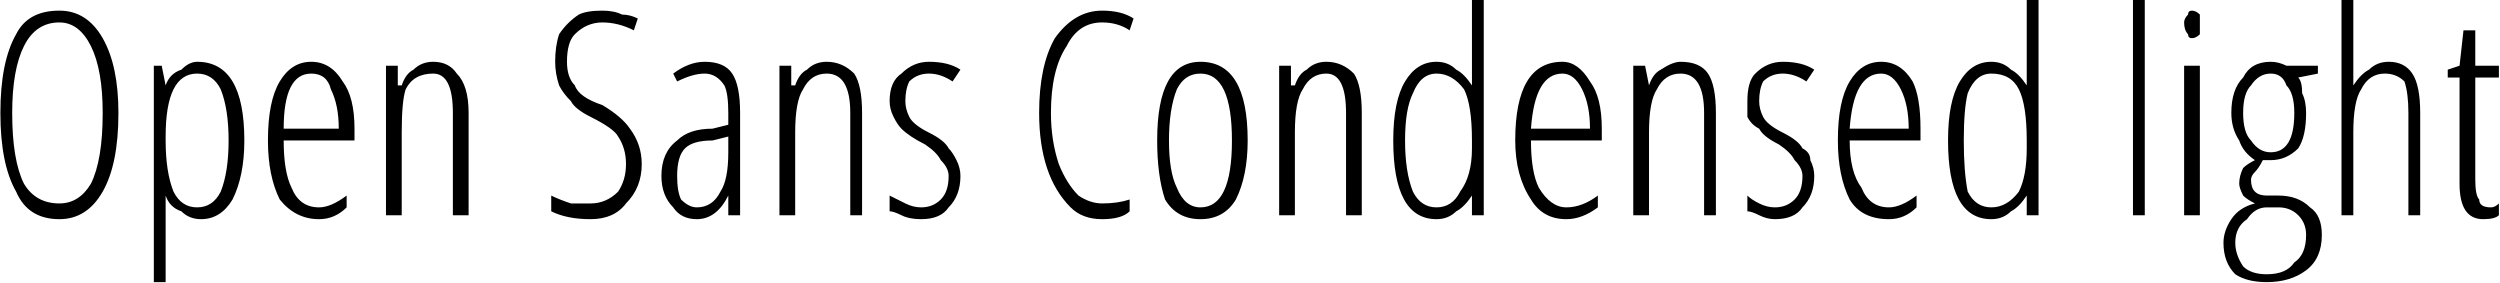 <svg xmlns="http://www.w3.org/2000/svg" viewBox="3.902 45.297 635.379 72"><path d="M34 74L34 74Q34 87 30 94Q26 101 19 101L19 101Q11 101 8 94Q4 87 4 74L4 74Q4 61 8 54Q11 48 19 48L19 48Q26 48 30 55Q34 62 34 74ZM7 74L7 74Q7 86 10 92Q13 97 19 97L19 97Q24 97 27 92Q30 86 30 74L30 74Q30 63 27 57Q24 51 19 51L19 51Q13 51 10 57Q7 63 7 74ZM55 101L55 101Q52 101 50 99Q47 98 46 95L46 95L46 95L46 99L46 117L43 117L43 62L45 62L46 67L46 67Q47 64 50 63Q52 61 54 61L54 61Q66 61 66 81L66 81Q66 90 63 96Q60 101 55 101ZM54 64L54 64Q50 64 48 68Q46 72 46 80L46 80L46 81Q46 89 48 94Q50 98 54 98L54 98Q58 98 60 94Q62 89 62 81L62 81Q62 73 60 68Q58 64 54 64ZM85 101L85 101Q79 101 75 96Q72 90 72 81L72 81Q72 71 75 66Q78 61 83 61L83 61Q88 61 91 66Q94 70 94 78L94 78L94 81L76 81Q76 89 78 93Q80 98 85 98L85 98Q88 98 92 95L92 95L92 98Q89 101 85 101ZM83 64L83 64Q76 64 76 78L76 78L90 78Q90 72 88 68Q87 64 83 64ZM123 100L119 100L119 74Q119 64 114 64L114 64Q109 64 107 68Q106 71 106 79L106 79L106 100L102 100L102 62L105 62L105 67L106 67Q107 64 109 63Q111 61 114 61L114 61Q118 61 120 64Q123 67 123 74L123 74L123 100ZM167 87L167 87Q167 93 163 97Q160 101 154 101L154 101Q148 101 144 99L144 99L144 95Q146 96 149 97Q151 97 154 97L154 97Q158 97 161 94Q163 91 163 87L163 87Q163 83 161 80Q160 78 154 75L154 75Q150 73 149 71Q147 69 146 67Q145 64 145 61L145 61Q145 57 146 54Q148 51 151 49Q153 48 157 48L157 48Q160 48 162 49Q164 49 166 50L166 50L165 53Q161 51 157 51L157 51Q153 51 150 54Q148 56 148 61L148 61Q148 65 150 67Q151 70 157 72L157 72Q162 75 164 78Q167 82 167 87ZM192 100L189 100L189 95L189 95Q186 101 181 101L181 101Q177 101 175 98Q172 95 172 90L172 90Q172 84 176 81Q179 78 185 78L185 78L189 77L189 74Q189 69 188 67Q186 64 183 64L183 64Q180 64 176 66L176 66L175 64Q179 61 183 61L183 61Q188 61 190 64Q192 67 192 74L192 74L192 100ZM181 98L181 98Q185 98 187 94Q189 91 189 84L189 84L189 80L185 81Q180 81 178 83Q176 85 176 90L176 90Q176 94 177 96Q179 98 181 98ZM223 100L220 100L220 74Q220 64 214 64L214 64Q210 64 208 68Q206 71 206 79L206 79L206 100L202 100L202 62L205 62L205 67L206 67Q207 64 209 63Q211 61 214 61L214 61Q218 61 221 64Q223 67 223 74L223 74L223 100ZM248 90L248 90Q248 95 245 98Q243 101 238 101L238 101Q235 101 233 100Q231 99 230 99L230 99L230 95Q232 96 234 97Q236 98 238 98L238 98Q241 98 243 96Q245 94 245 90L245 90Q245 88 243 86Q242 84 239 82L239 82Q235 80 233 78Q232 77 231 75Q230 73 230 71L230 71Q230 66 233 64Q236 61 240 61L240 61Q245 61 248 63L248 63L246 66Q243 64 240 64L240 64Q237 64 235 66Q234 68 234 71L234 71Q234 73 235 75Q236 77 240 79L240 79Q244 81 245 83Q246 84 247 86Q248 88 248 90ZM284 51L284 51Q278 51 275 57Q271 63 271 74L271 74Q271 81 273 87Q275 92 278 95Q281 97 284 97L284 97Q288 97 291 96L291 96L291 99Q289 101 284 101L284 101Q279 101 276 98Q272 94 270 88Q268 82 268 74L268 74Q268 62 272 55Q277 48 284 48L284 48Q289 48 292 50L292 50L291 53Q288 51 284 51ZM321 81L321 81Q321 90 318 96Q315 101 309 101L309 101Q303 101 300 96Q298 90 298 81L298 81Q298 61 309 61L309 61Q315 61 318 66Q321 71 321 81ZM301 81L301 81Q301 89 303 93Q305 98 309 98L309 98Q317 98 317 81L317 81Q317 64 309 64L309 64Q305 64 303 68Q301 73 301 81ZM350 100L346 100L346 74Q346 64 341 64L341 64Q337 64 335 68Q333 71 333 79L333 79L333 100L329 100L329 62L332 62L332 67L333 67Q334 64 336 63Q338 61 341 61L341 61Q345 61 348 64Q350 67 350 74L350 74L350 100ZM369 101L369 101Q358 101 358 81L358 81Q358 71 361 66Q364 61 369 61L369 61Q372 61 374 63Q376 64 378 67L378 67L378 67L378 62L378 45L381 45L381 100L378 100L378 95L378 95Q376 98 374 99Q372 101 369 101ZM369 98L369 98Q373 98 375 94Q378 90 378 83L378 83L378 81Q378 72 376 68Q373 64 369 64L369 64Q365 64 363 69Q361 73 361 81L361 81Q361 89 363 94Q365 98 369 98ZM402 101L402 101Q396 101 393 96Q389 90 389 81L389 81Q389 71 392 66Q395 61 401 61L401 61Q405 61 408 66Q411 70 411 78L411 78L411 81L393 81Q393 89 395 93Q398 98 402 98L402 98Q406 98 410 95L410 95L410 98Q406 101 402 101ZM401 64L401 64Q394 64 393 78L393 78L408 78Q408 72 406 68Q404 64 401 64ZM440 100L437 100L437 74Q437 64 431 64L431 64Q427 64 425 68Q423 71 423 79L423 79L423 100L419 100L419 62L422 62L423 67L423 67Q424 64 426 63Q429 61 431 61L431 61Q436 61 438 64Q440 67 440 74L440 74L440 100ZM465 90L465 90Q465 95 462 98Q460 101 455 101L455 101Q453 101 451 100Q449 99 448 99L448 99L448 95Q449 96 451 97Q453 98 455 98L455 98Q458 98 460 96Q462 94 462 90L462 90Q462 88 460 86Q459 84 456 82L456 82Q452 80 451 78Q449 77 448 75Q448 73 448 71L448 71Q448 66 450 64Q453 61 457 61L457 61Q462 61 465 63L465 63L463 66Q460 64 457 64L457 64Q454 64 452 66Q451 68 451 71L451 71Q451 73 452 75Q453 77 457 79L457 79Q461 81 462 83Q464 84 464 86Q465 88 465 90ZM484 101L484 101Q477 101 474 96Q471 90 471 81L471 81Q471 71 474 66Q477 61 482 61L482 61Q487 61 490 66Q492 70 492 78L492 78L492 81L474 81Q474 89 477 93Q479 98 484 98L484 98Q487 98 491 95L491 95L491 98Q488 101 484 101ZM482 64L482 64Q475 64 474 78L474 78L489 78Q489 72 487 68Q485 64 482 64ZM510 101L510 101Q499 101 499 81L499 81Q499 71 502 66Q505 61 510 61L510 61Q513 61 515 63Q517 64 519 67L519 67L519 67L519 62L519 45L522 45L522 100L519 100L519 95L519 95Q517 98 515 99Q513 101 510 101ZM510 98L510 98Q514 98 517 94Q519 90 519 83L519 83L519 81Q519 72 517 68Q515 64 510 64L510 64Q506 64 504 69Q503 73 503 81L503 81Q503 89 504 94Q506 98 510 98ZM549 45L549 100L546 100L546 45L549 45ZM563 62L563 100L559 100L559 62L563 62ZM559 51L559 51Q559 50 560 49Q560 48 561 48L561 48Q562 48 563 49Q563 50 563 51L563 51Q563 53 563 54Q562 55 561 55L561 55Q560 55 560 54Q559 53 559 51ZM585 62L593 62L593 64L588 65Q589 66 589 69Q590 71 590 74L590 74Q590 80 588 83Q585 86 581 86L581 86L580 86L579 86Q578 88 577 89Q576 90 576 91L576 91Q576 93 577 94Q578 95 580 95L580 95L583 95Q588 95 591 98Q594 100 594 105L594 105Q594 111 590 114Q586 117 580 117L580 117Q575 117 572 115Q569 112 569 107L569 107Q569 104 571 101Q573 98 577 97L577 97Q575 96 574 95Q573 93 573 92L573 92Q573 90 574 88Q575 87 577 86L577 86Q574 84 573 81Q571 78 571 74L571 74Q571 68 574 65Q576 61 581 61L581 61Q583 61 585 62L585 62ZM572 107L572 107Q572 110 574 113Q576 115 580 115L580 115Q585 115 587 112Q590 110 590 105L590 105Q590 102 588 100Q586 98 583 98L583 98L580 98Q577 98 575 101Q572 103 572 107ZM574 74L574 74Q574 79 576 81Q578 84 581 84L581 84Q587 84 587 74L587 74Q587 69 585 67Q584 64 581 64L581 64Q578 64 576 67Q574 69 574 74ZM619 100L616 100L616 74Q616 69 615 66Q613 64 610 64L610 64Q606 64 604 68Q602 71 602 79L602 79L602 100L599 100L599 45L602 45L602 63Q602 65 602 67L602 67L602 67Q604 64 606 63Q608 61 611 61L611 61Q615 61 617 64Q619 67 619 74L619 74L619 100ZM637 98L637 98Q638 98 639 97L639 97L639 100Q638 101 635 101L635 101Q629 101 629 92L629 92L629 65L626 65L626 63L629 62L630 53L633 53L633 62L639 62L639 65L633 65L633 91Q633 95 634 96Q634 98 637 98Z"/></svg>